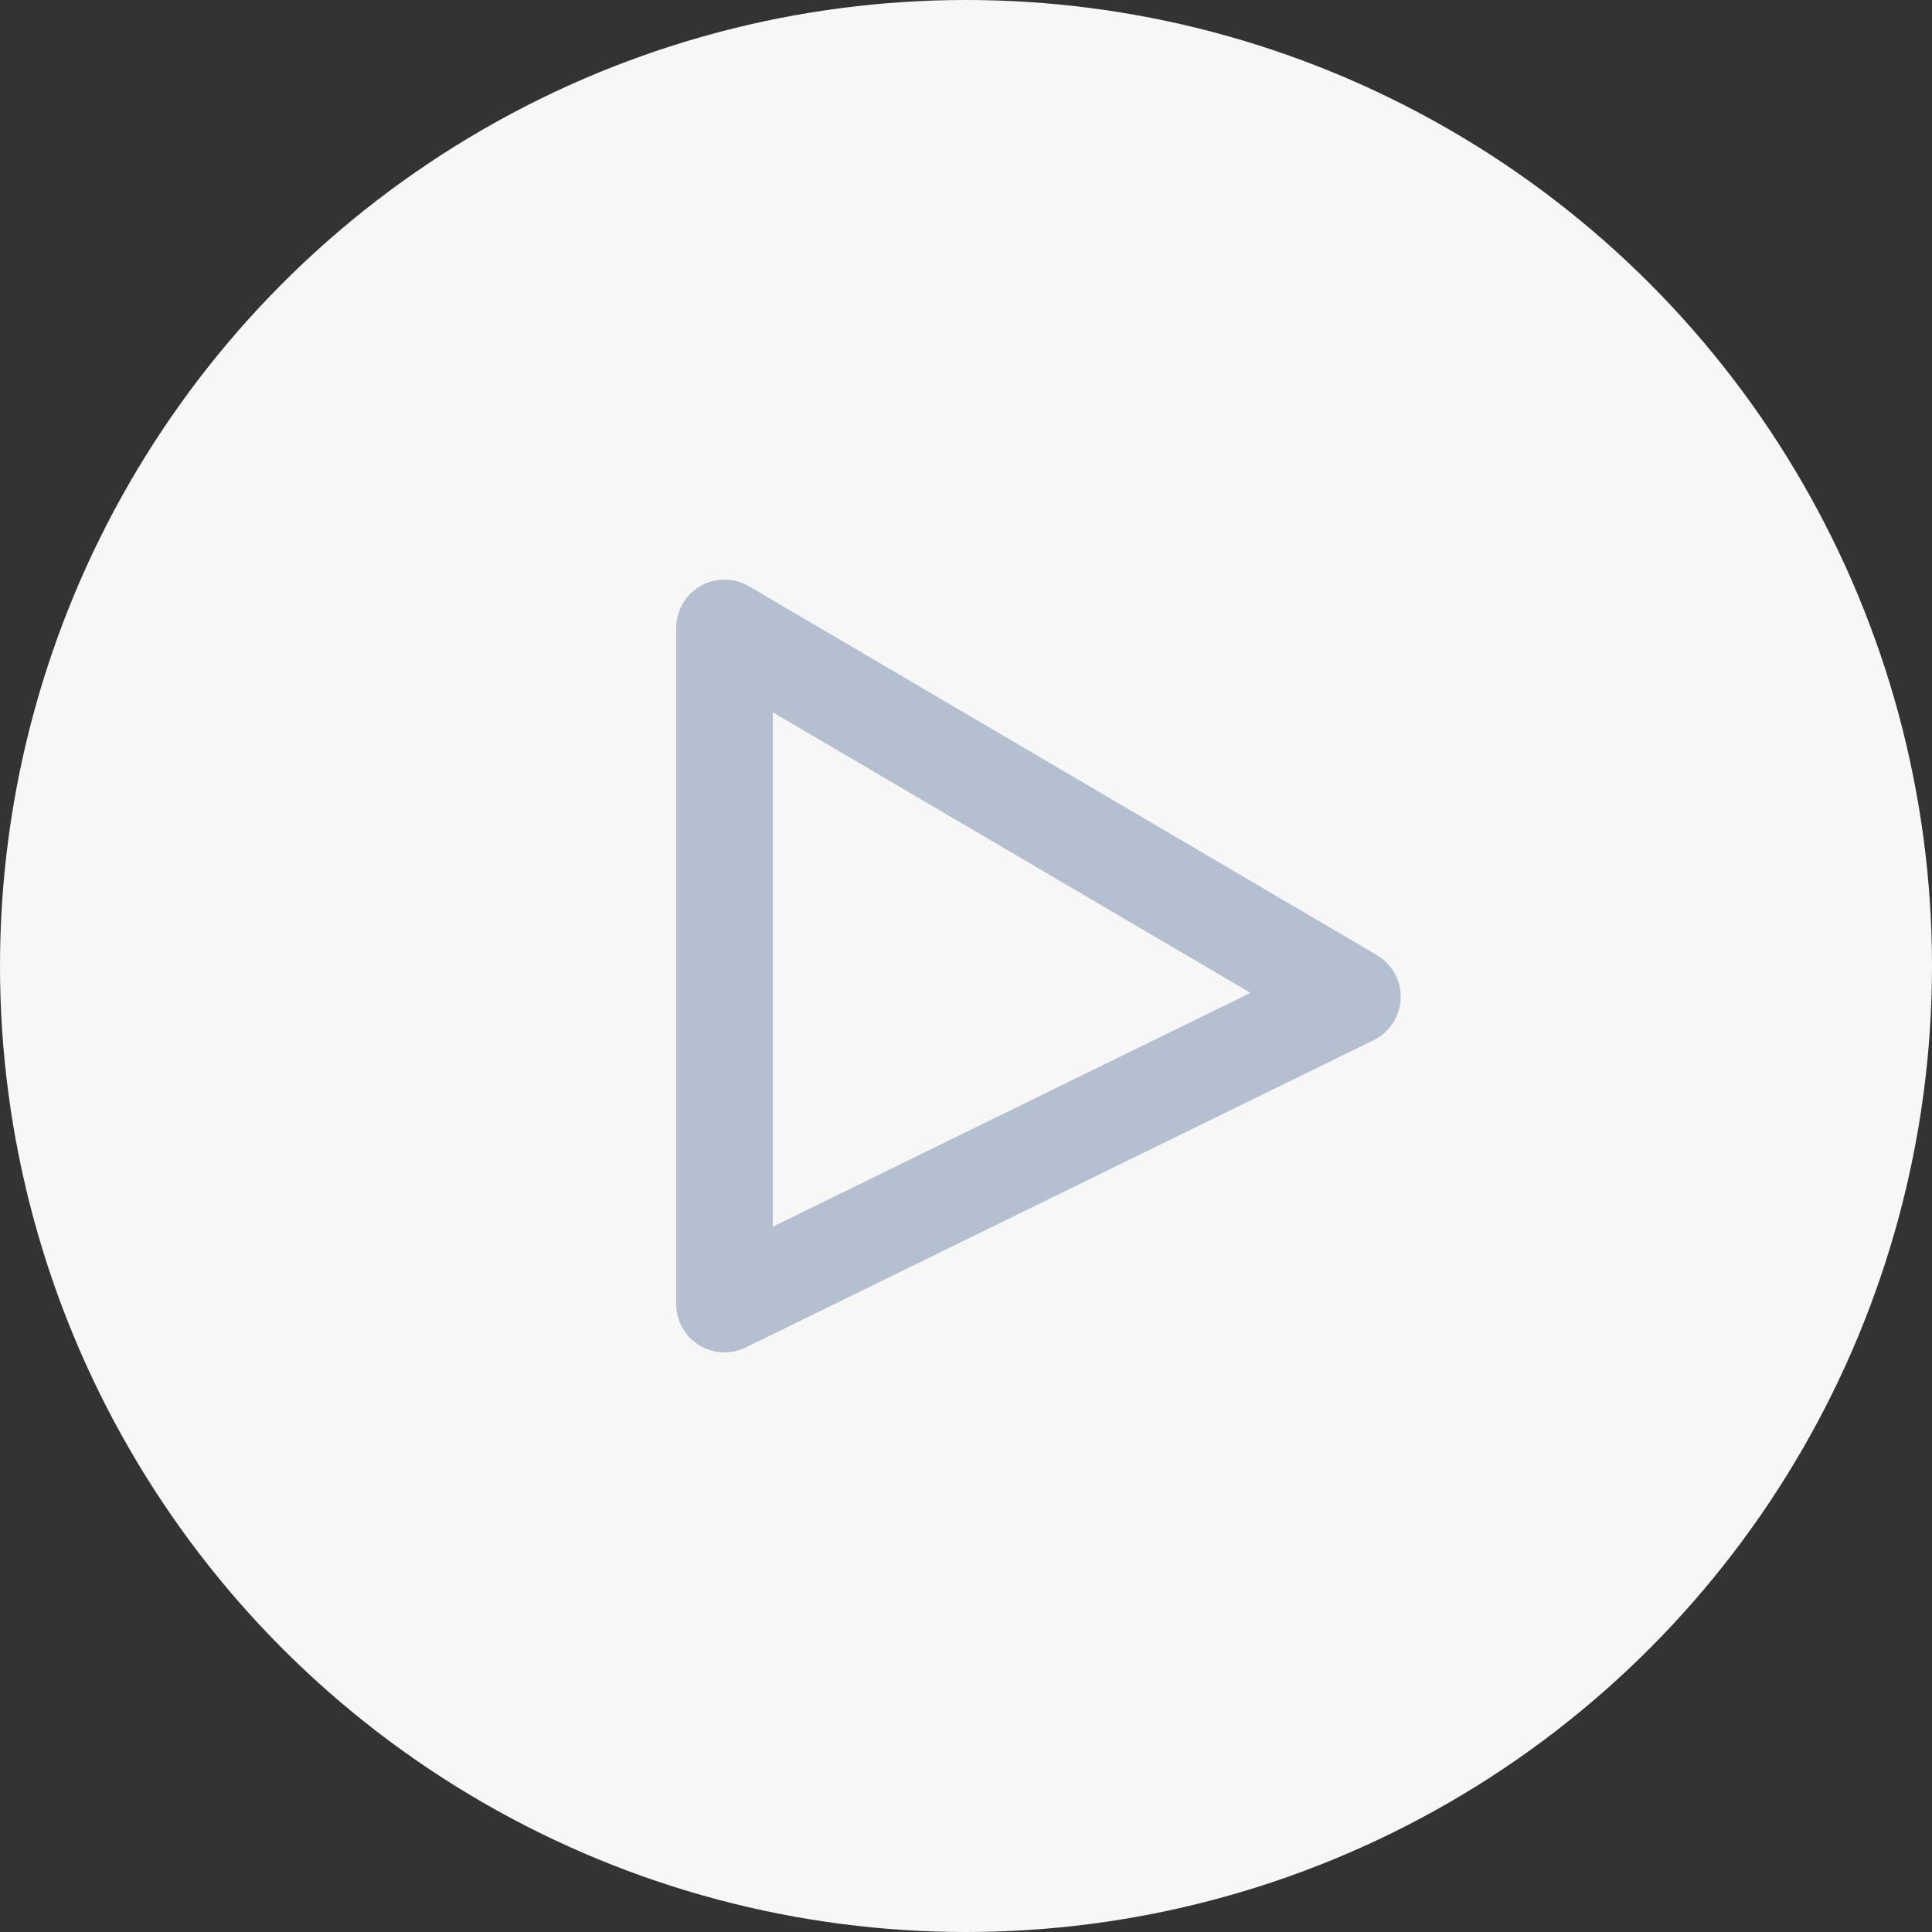 <svg width="40" height="40" viewBox="0 0 40 40" fill="none" xmlns="http://www.w3.org/2000/svg">
<rect x="0" y="0" width="40" height="40" fill="#333333" stroke="none"/>
<circle cx="20" cy="20" r="20" fill="#F7F7F7"/>
<path fill-rule="evenodd" clip-rule="evenodd" d="M14.503 12.132C14.815 11.954 15.197 11.956 15.507 12.138L28.506 19.774C28.824 19.961 29.013 20.306 28.999 20.674C28.985 21.042 28.77 21.373 28.44 21.535L15.44 27.898C15.13 28.05 14.764 28.031 14.471 27.848C14.178 27.666 14 27.345 14 27V13C14 12.641 14.192 12.31 14.503 12.132ZM16 14.747V25.397L25.889 20.556L16 14.747Z" fill="#B4C0CF"/>
</svg>
